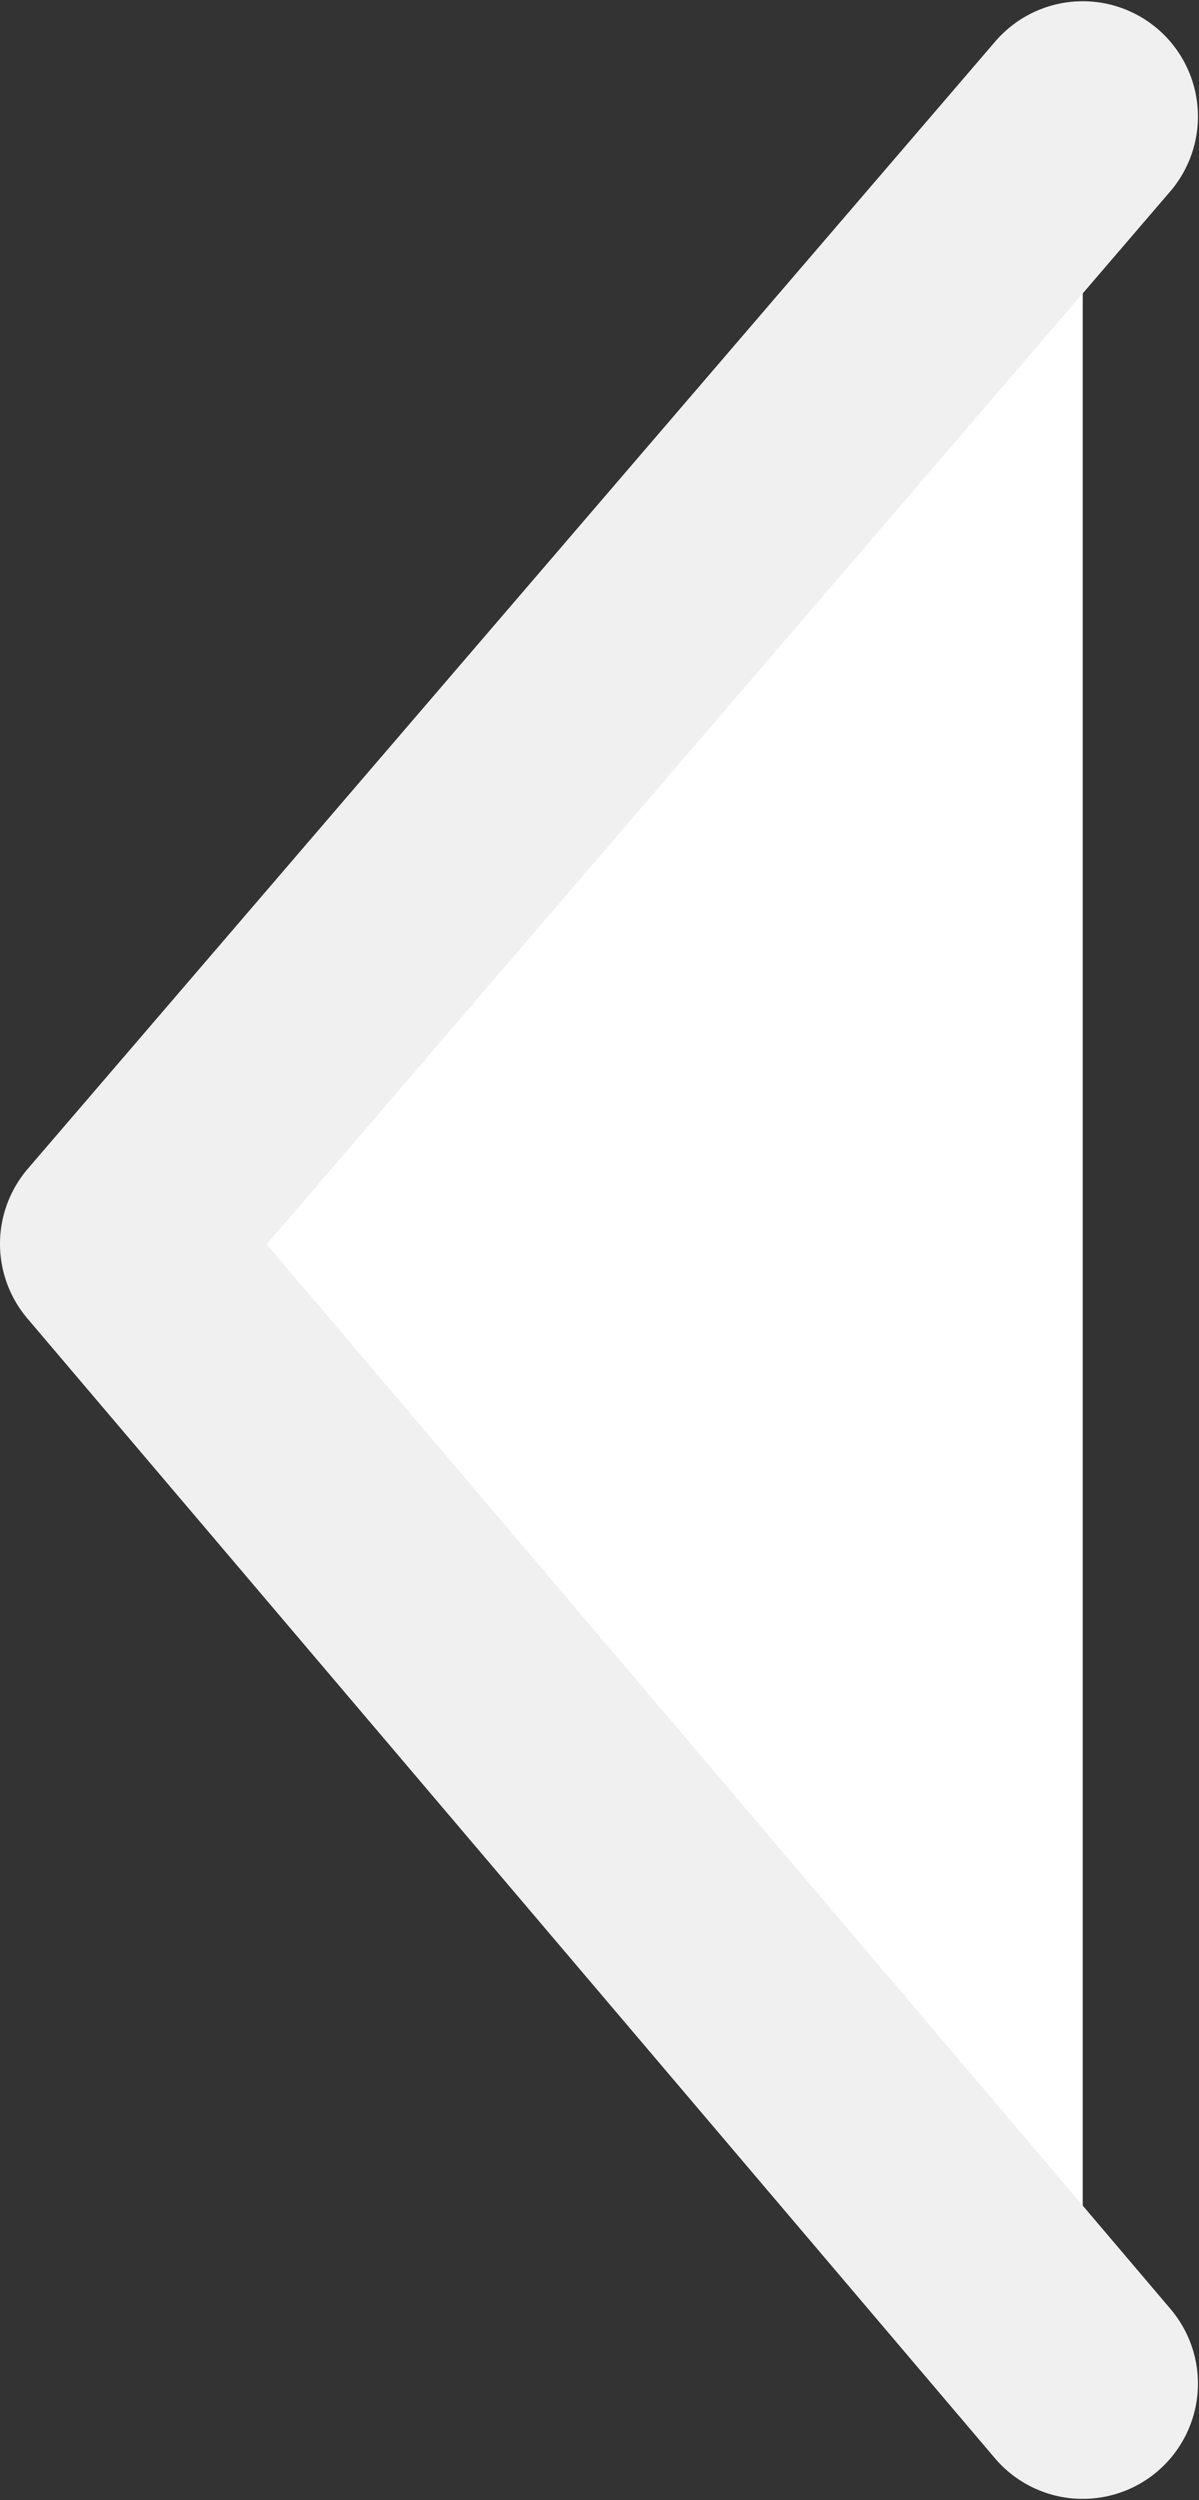 <?xml version="1.0" encoding="UTF-8" standalone="no"?>
<svg
   xmlns:dc="http://purl.org/dc/elements/1.1/"
   xmlns:cc="http://creativecommons.org/ns#"
   xmlns:rdf="http://www.w3.org/1999/02/22-rdf-syntax-ns#"
   xmlns:svg="http://www.w3.org/2000/svg"
   xmlns="http://www.w3.org/2000/svg"
   id="svg8"
   version="1.1"
   viewBox="0 0 70.429 146.811"
   height="554.878"
   width="266.19">
  <rect x="0" y="0" width="70.429" height="146.811" fill="#333333" stroke="none"/>
  <title
     id="title4532">UI Arrow</title>
  <defs
     id="defs2" />
  <g
     transform="translate(-73.453,-153.841)"
     id="layer1">
    <path
       id="path3721"
       d="m 137.052,160.681 -56.832,66.201 56.832,66.928"
       style="fill:#ffffff;stroke:#f0f0f0;stroke-width:13.535;stroke-linecap:round;stroke-linejoin:round;stroke-miterlimit:4;stroke-dasharray:none;stroke-opacity:1" />
  </g>
</svg>
